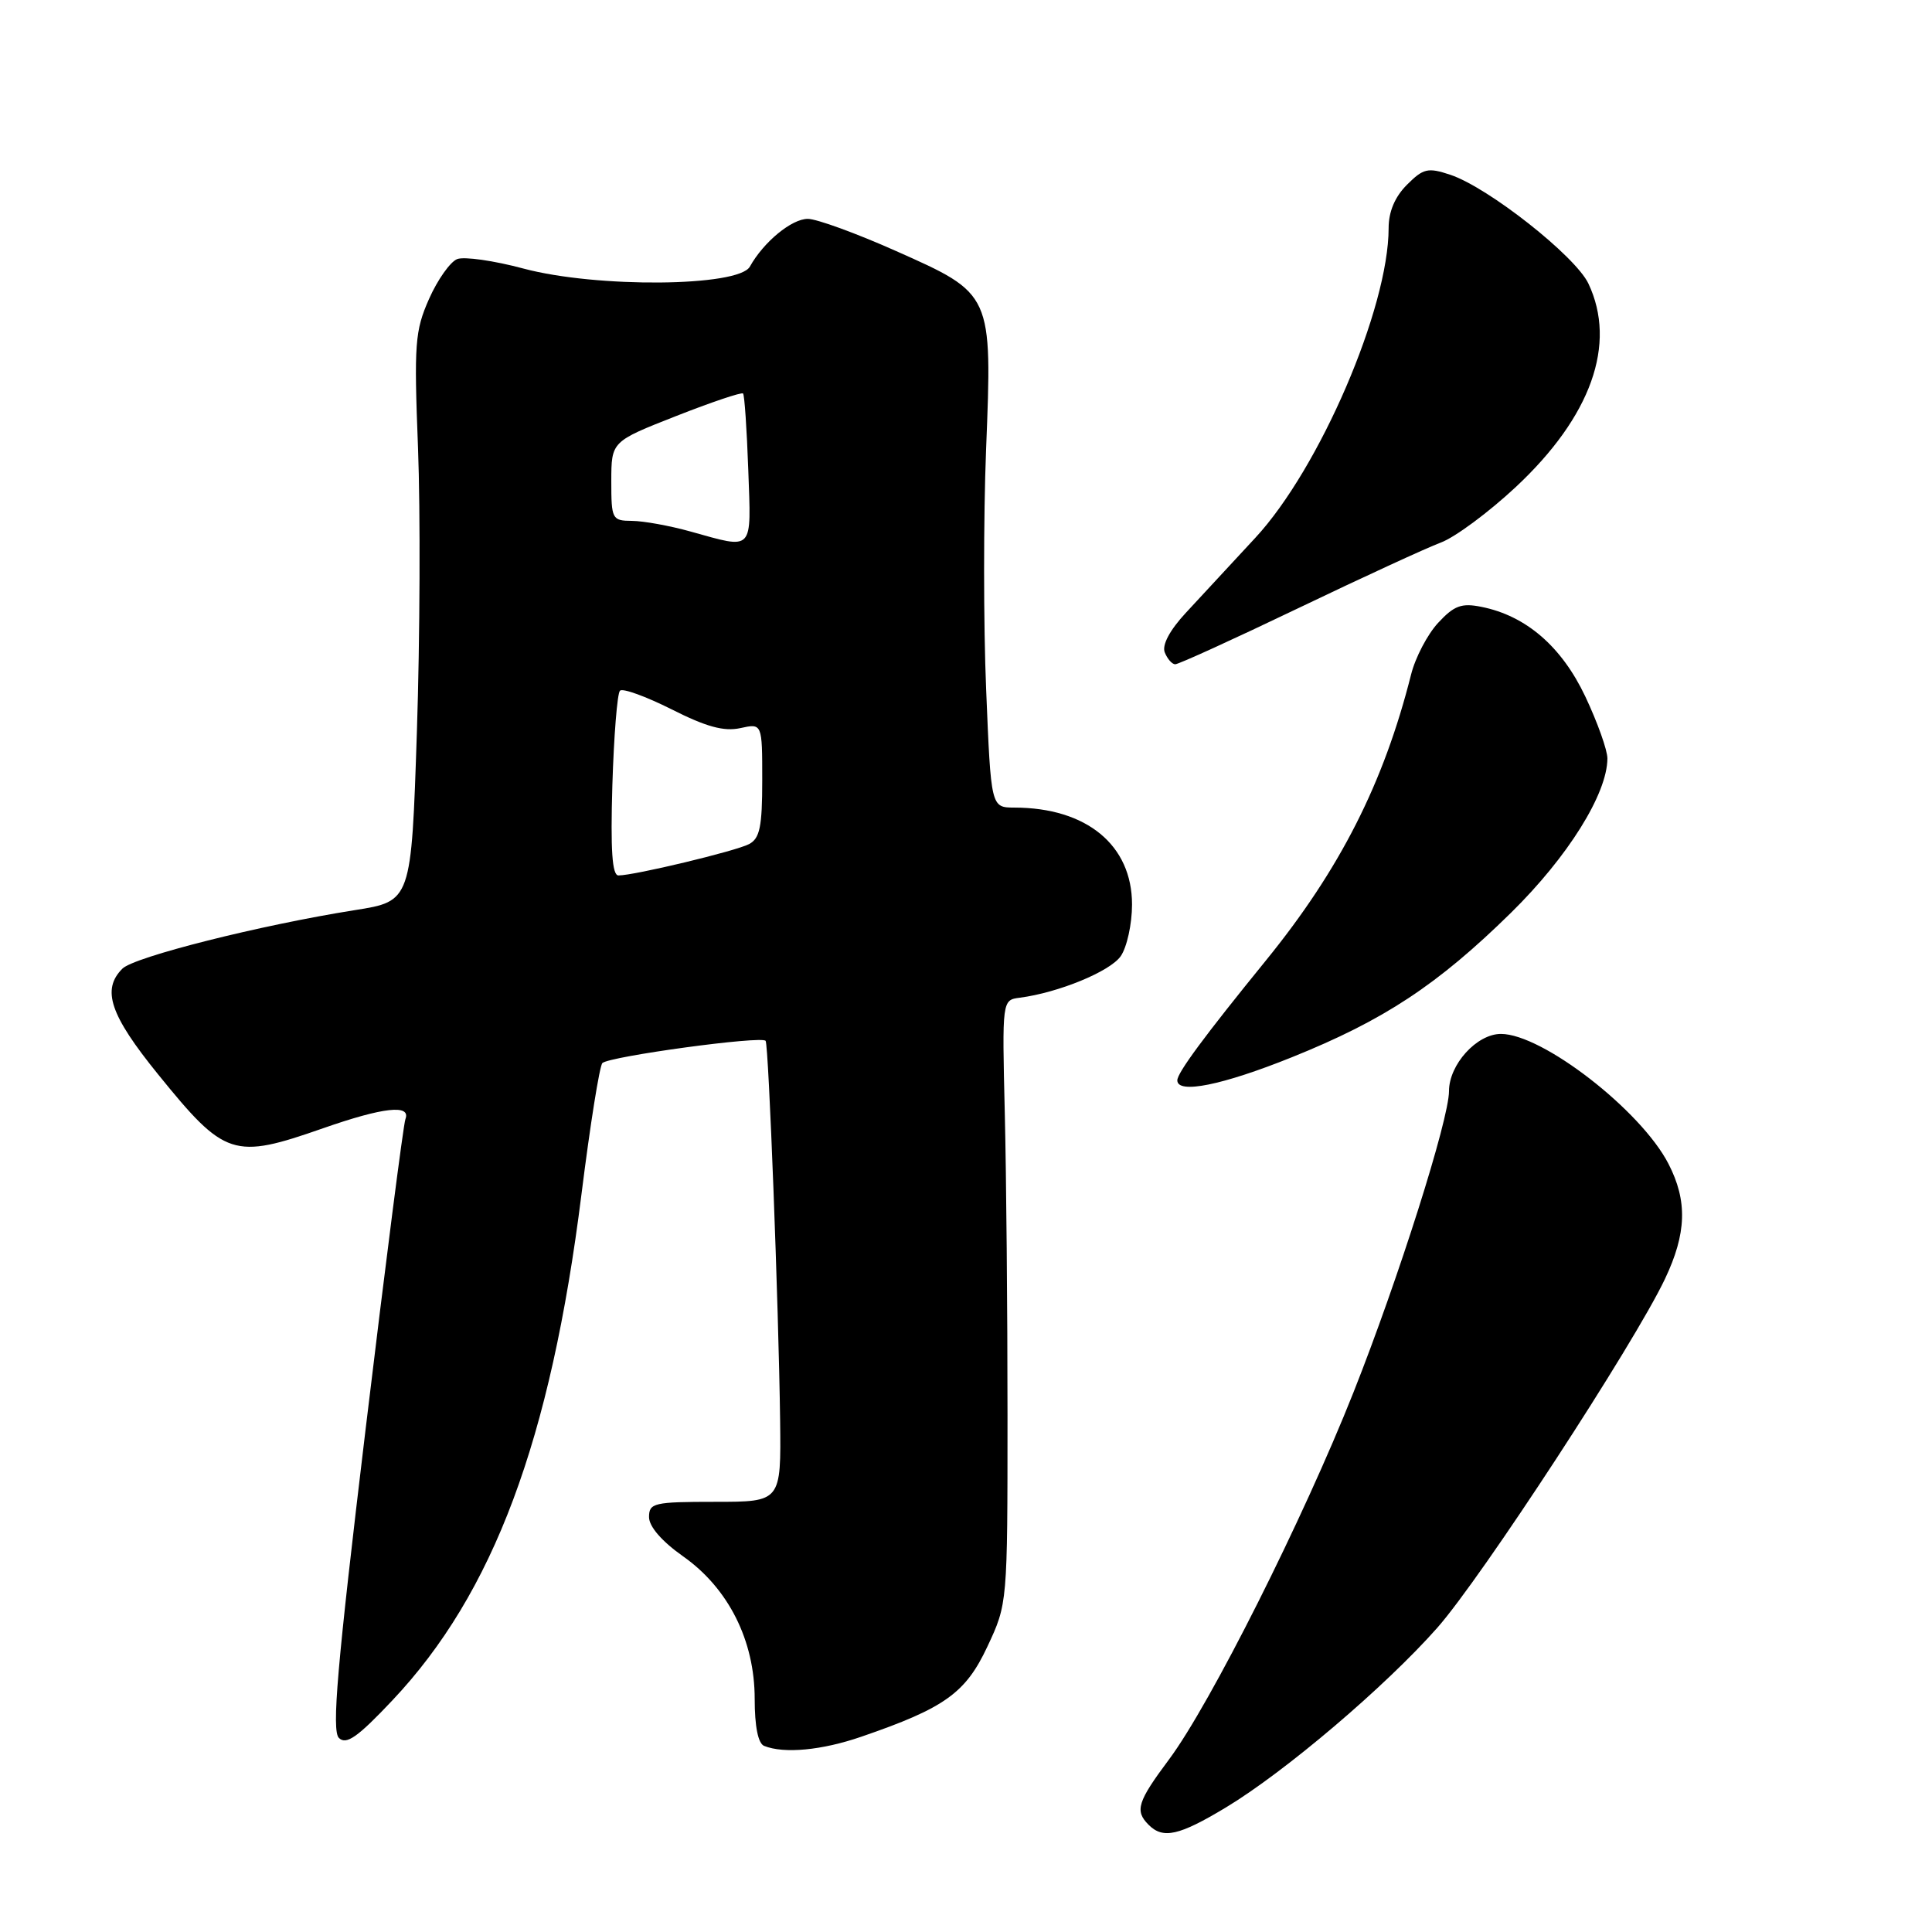 <?xml version="1.0" encoding="UTF-8" standalone="no"?>
<!DOCTYPE svg PUBLIC "-//W3C//DTD SVG 1.1//EN" "http://www.w3.org/Graphics/SVG/1.1/DTD/svg11.dtd" >
<svg xmlns="http://www.w3.org/2000/svg" xmlns:xlink="http://www.w3.org/1999/xlink" version="1.1" viewBox="0 0 256 256">
 <g >
 <path fill="currentColor"
d=" M 162.45 239.49 C 170.28 234.77 183.56 223.48 190.44 215.70 C 196.30 209.07 216.50 178.12 220.60 169.50 C 223.49 163.43 223.62 159.13 221.08 154.21 C 217.43 147.12 204.36 137.00 198.88 137.00 C 195.68 137.00 192.00 141.06 192.00 144.58 C 192.00 148.33 185.30 169.46 179.34 184.50 C 172.70 201.25 160.35 225.83 154.92 233.11 C 150.71 238.75 150.34 239.94 152.20 241.80 C 154.11 243.71 156.23 243.24 162.45 239.49 Z  M 114.14 230.12 C 125.17 226.33 127.95 224.34 130.83 218.19 C 133.50 212.50 133.50 212.49 133.50 187.50 C 133.50 173.75 133.34 155.75 133.14 147.50 C 132.78 132.50 132.78 132.50 135.14 132.20 C 140.26 131.53 147.08 128.73 148.50 126.70 C 149.32 125.52 150.00 122.44 150.00 119.85 C 150.00 111.98 143.98 107.02 134.41 107.01 C 131.31 107.00 131.31 107.00 130.67 91.37 C 130.31 82.77 130.31 68.48 130.66 59.60 C 131.48 38.84 131.54 38.96 118.68 33.24 C 113.45 30.91 108.21 29.00 107.04 29.00 C 104.90 29.00 101.19 32.05 99.36 35.33 C 97.85 38.01 79.05 38.17 69.38 35.59 C 65.47 34.54 61.51 33.97 60.58 34.33 C 59.66 34.69 57.98 37.06 56.85 39.61 C 54.98 43.84 54.85 45.54 55.39 59.37 C 55.71 67.69 55.65 84.61 55.24 96.96 C 54.50 119.42 54.50 119.42 47.00 120.60 C 34.50 122.58 17.78 126.79 16.22 128.35 C 13.44 131.13 14.57 134.49 20.95 142.36 C 29.82 153.30 30.91 153.66 42.81 149.50 C 50.79 146.71 54.48 146.30 53.72 148.29 C 53.45 149.00 51.08 167.46 48.45 189.33 C 44.66 220.87 43.93 229.33 44.91 230.29 C 45.89 231.24 47.39 230.19 51.99 225.31 C 65.39 211.11 72.96 190.85 77.05 158.23 C 78.20 149.03 79.45 141.21 79.82 140.86 C 80.77 139.97 101.01 137.21 101.45 137.92 C 101.86 138.61 103.17 172.92 103.37 188.25 C 103.50 199.00 103.50 199.00 94.75 199.00 C 86.64 199.00 86.00 199.15 86.00 201.02 C 86.00 202.28 87.70 204.24 90.51 206.22 C 96.53 210.46 100.00 217.38 100.00 225.11 C 100.00 228.75 100.45 231.02 101.25 231.34 C 103.88 232.40 108.90 231.93 114.14 230.12 Z  M 171.18 140.09 C 183.38 135.18 190.46 130.52 200.21 120.95 C 207.75 113.54 212.97 105.19 212.99 100.50 C 212.99 99.40 211.68 95.72 210.07 92.31 C 206.93 85.67 202.21 81.59 196.29 80.41 C 193.66 79.88 192.68 80.24 190.56 82.53 C 189.15 84.05 187.53 87.14 186.97 89.40 C 183.34 103.79 177.55 115.20 167.73 127.28 C 159.59 137.29 156.00 142.15 156.00 143.15 C 156.00 145.00 161.96 143.80 171.18 140.09 Z  M 172.00 80.60 C 180.53 76.51 189.04 72.59 190.92 71.89 C 192.80 71.19 197.25 67.89 200.82 64.56 C 210.84 55.21 214.27 45.59 210.47 37.57 C 208.73 33.92 197.21 24.84 192.18 23.16 C 189.20 22.17 188.60 22.31 186.43 24.48 C 184.83 26.08 184.00 28.05 184.00 30.22 C 184.00 40.82 174.86 62.07 166.34 71.26 C 163.16 74.69 159.03 79.16 157.15 81.18 C 155.01 83.48 153.96 85.45 154.33 86.43 C 154.67 87.29 155.29 88.01 155.72 88.02 C 156.15 88.03 163.47 84.69 172.00 80.60 Z  M 81.14 104.08 C 81.34 97.53 81.79 91.87 82.15 91.52 C 82.51 91.16 85.58 92.28 88.99 93.99 C 93.58 96.31 95.93 96.95 98.09 96.48 C 101.00 95.84 101.00 95.84 101.00 103.39 C 101.00 109.55 100.68 111.10 99.25 111.85 C 97.47 112.78 84.05 116.00 81.95 116.00 C 81.11 116.00 80.89 112.65 81.14 104.08 Z  M 91.50 70.43 C 88.75 69.66 85.26 69.03 83.75 69.02 C 81.10 69.00 81.00 68.81 81.00 63.75 C 81.01 58.50 81.01 58.50 89.56 55.14 C 94.26 53.29 98.27 51.94 98.46 52.14 C 98.65 52.34 98.96 56.89 99.15 62.25 C 99.54 73.23 99.96 72.78 91.50 70.43 Z "/>
</g>
</svg>
